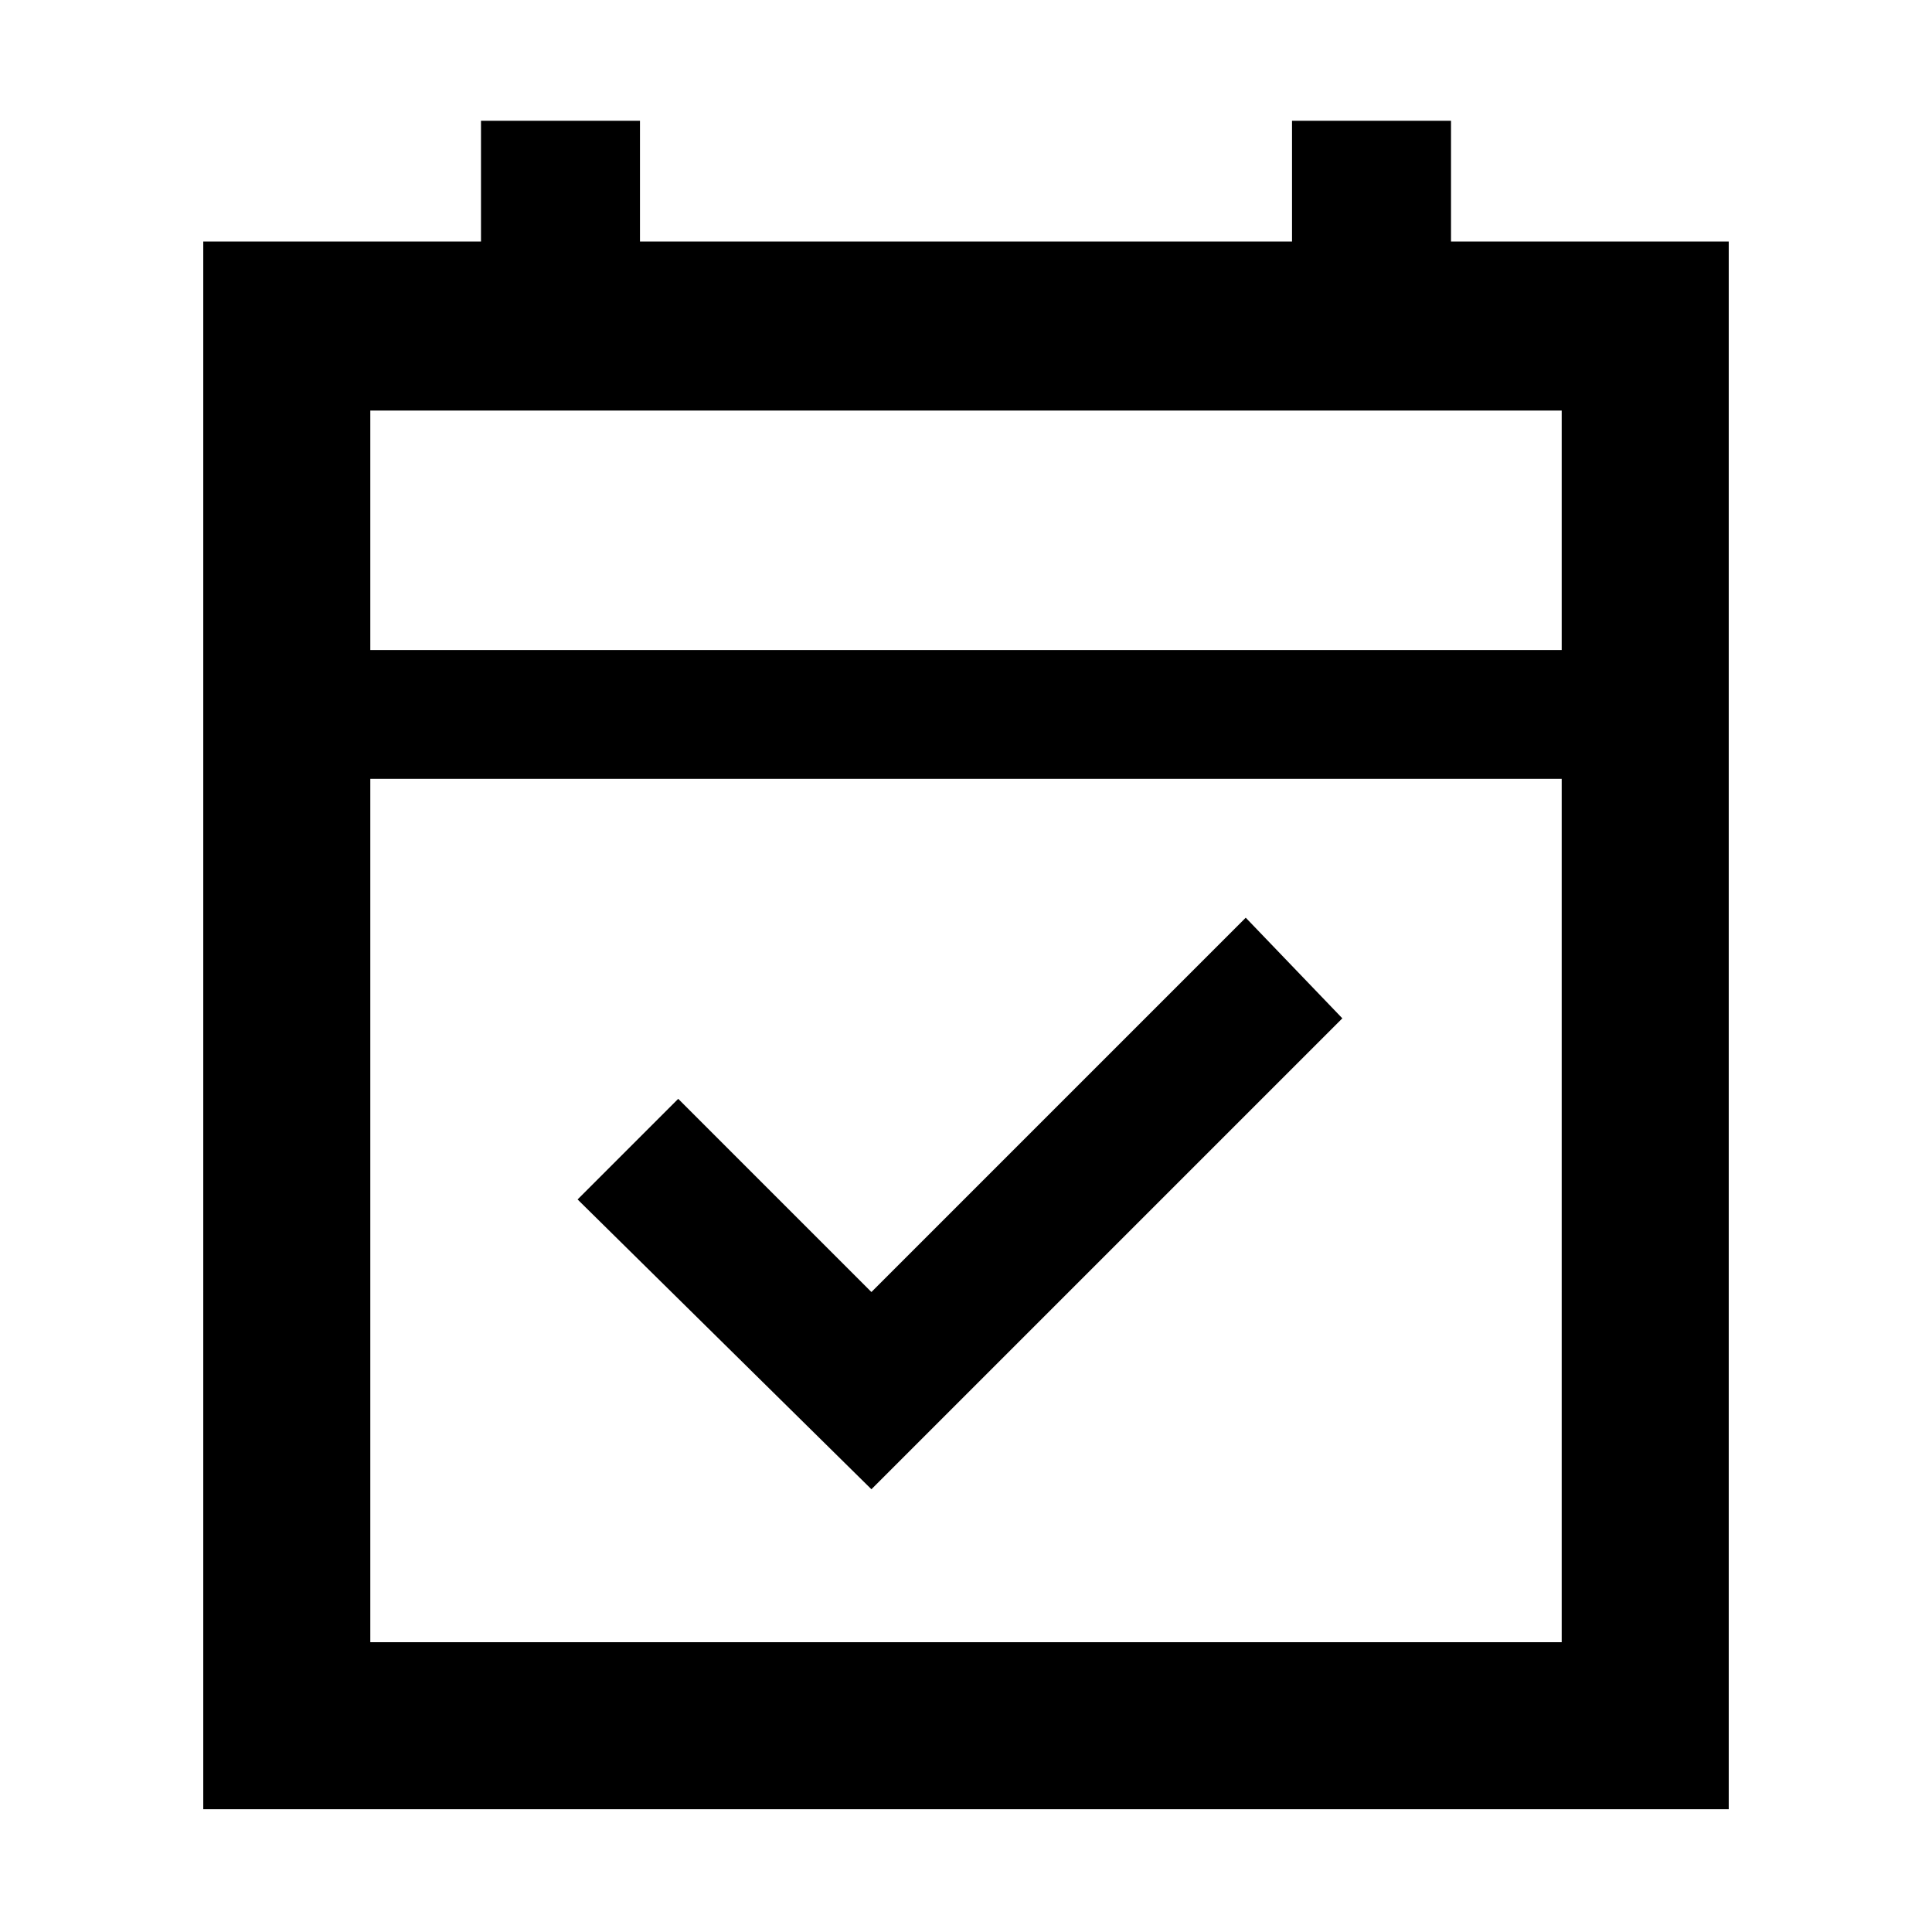 <svg xmlns="http://www.w3.org/2000/svg" height="48" width="48"><path d="m21.65 37-7.3-7.2 2.5-2.5 4.8 4.8 9.3-9.3 2.4 2.5Zm-16.6 7.95V6h6.9V3h3.95v3h16.2V3h3.95v3h6.9v38.95ZM9.2 40.8h29.6V19.35H9.2Zm0-24.65h29.6V10.2H9.2Zm0 0V10.2v5.95Z"/></svg>